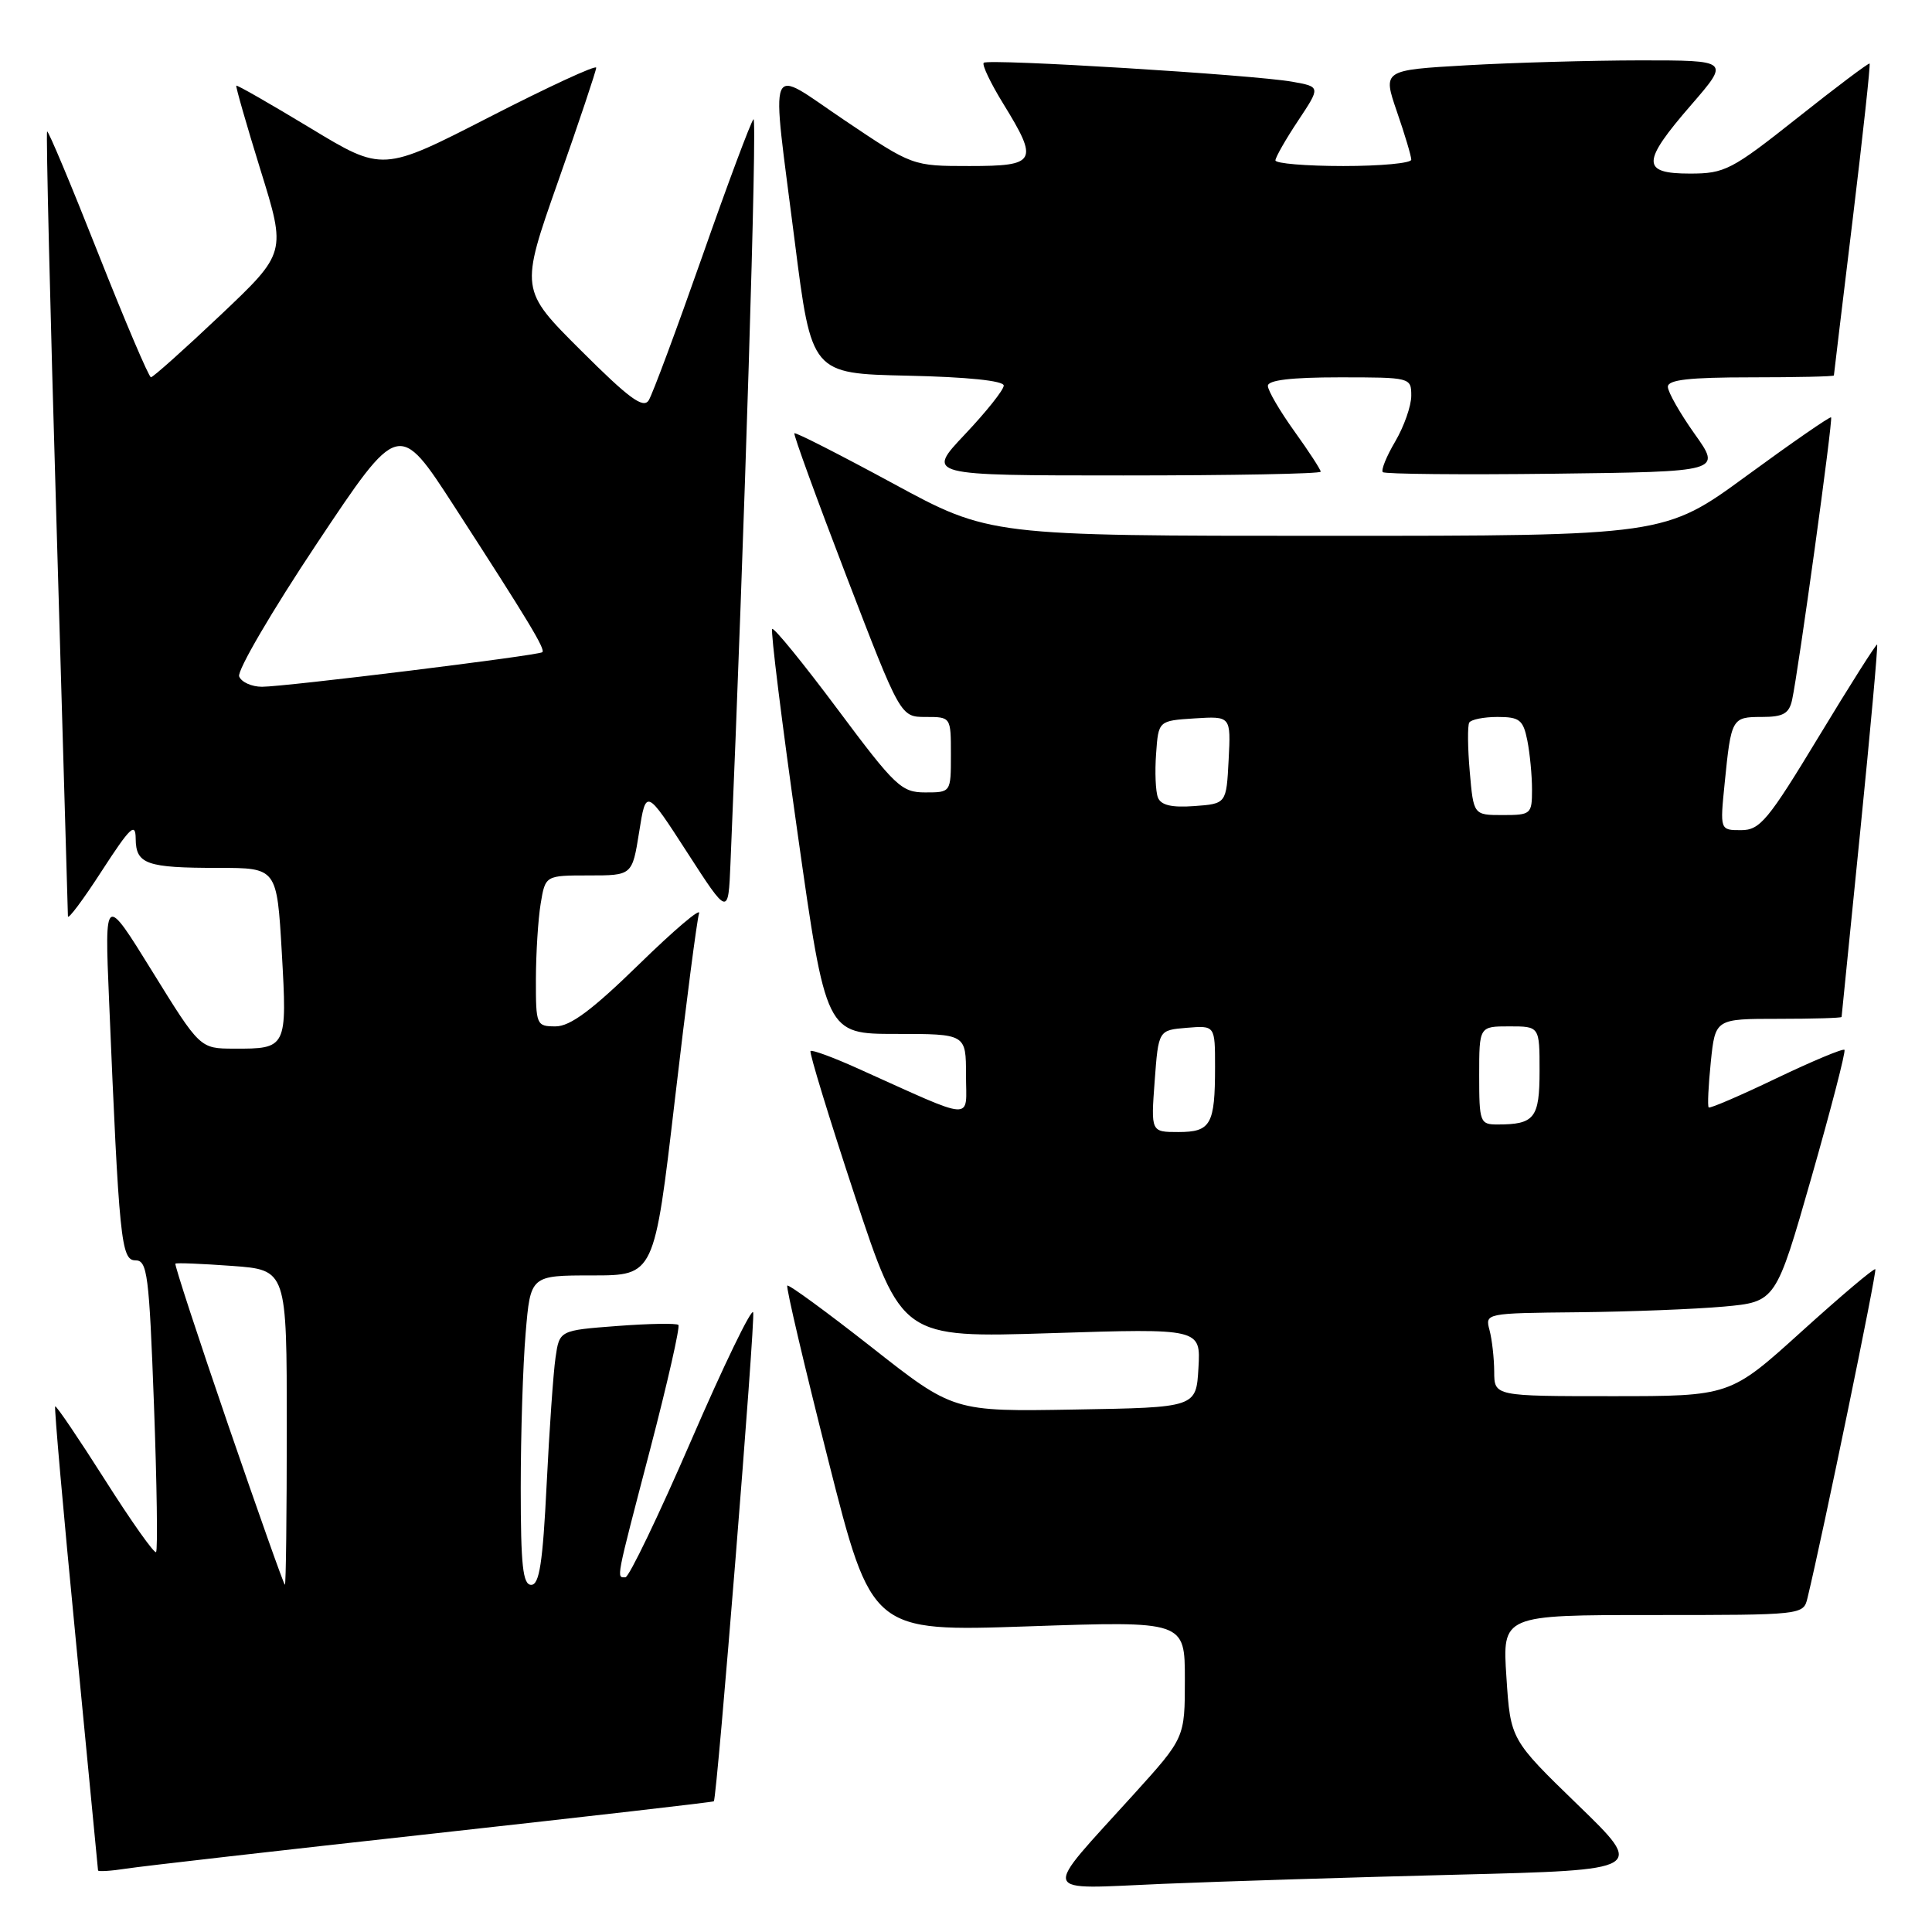 <?xml version="1.0" encoding="UTF-8" standalone="no"?>
<!DOCTYPE svg PUBLIC "-//W3C//DTD SVG 1.1//EN" "http://www.w3.org/Graphics/SVG/1.1/DTD/svg11.dtd" >
<svg xmlns="http://www.w3.org/2000/svg" xmlns:xlink="http://www.w3.org/1999/xlink" version="1.1" viewBox="0 0 256 256">
 <g >
 <path fill="currentColor"
d=" M 193.24 248.40 C 217.98 247.78 217.98 247.78 209.06 239.14 C 200.15 230.50 200.15 230.50 199.61 222.25 C 199.06 214.00 199.06 214.00 219.01 214.00 C 238.87 214.00 238.96 213.99 239.50 211.75 C 241.54 203.32 248.73 168.44 248.49 168.18 C 248.32 168.00 243.93 171.72 238.72 176.43 C 229.25 185.00 229.25 185.00 213.62 185.00 C 198.00 185.00 198.00 185.00 197.99 181.75 C 197.98 179.96 197.70 177.49 197.37 176.25 C 196.77 174.01 196.82 174.00 209.13 173.88 C 215.94 173.81 224.61 173.47 228.41 173.13 C 235.31 172.50 235.31 172.50 240.03 156.00 C 242.62 146.93 244.59 139.33 244.40 139.11 C 244.21 138.90 240.15 140.60 235.38 142.88 C 230.61 145.17 226.57 146.91 226.41 146.74 C 226.24 146.57 226.37 143.86 226.69 140.72 C 227.28 135.00 227.28 135.00 235.64 135.00 C 240.24 135.00 244.01 134.89 244.02 134.75 C 244.03 134.61 245.14 123.50 246.50 110.06 C 247.85 96.62 248.85 85.53 248.73 85.41 C 248.60 85.30 245.12 90.79 241.00 97.60 C 234.27 108.72 233.21 110.00 230.70 110.00 C 227.90 110.00 227.90 110.00 228.53 103.75 C 229.39 95.16 229.48 95.00 233.45 95.00 C 236.28 95.00 237.06 94.56 237.46 92.75 C 238.29 88.98 242.90 55.57 242.63 55.30 C 242.49 55.16 237.47 58.63 231.47 63.02 C 220.57 71.00 220.57 71.00 175.85 71.00 C 131.12 71.00 131.12 71.00 118.33 64.06 C 111.30 60.25 105.41 57.25 105.26 57.41 C 105.11 57.56 108.21 66.08 112.15 76.34 C 119.32 95.00 119.32 95.00 122.66 95.00 C 126.00 95.00 126.00 95.00 126.00 100.00 C 126.00 105.00 126.00 105.00 122.60 105.00 C 119.45 105.00 118.63 104.23 110.97 93.96 C 106.44 87.89 102.55 83.12 102.32 83.34 C 102.09 83.57 103.60 95.74 105.68 110.38 C 109.45 137.00 109.45 137.00 118.73 137.00 C 128.00 137.00 128.00 137.00 128.00 142.46 C 128.00 148.60 129.51 148.70 113.63 141.56 C 110.39 140.10 107.59 139.07 107.40 139.27 C 107.21 139.46 109.85 148.09 113.27 158.45 C 119.50 177.28 119.50 177.28 139.30 176.65 C 159.10 176.02 159.10 176.02 158.80 181.26 C 158.50 186.50 158.50 186.50 142.42 186.77 C 126.34 187.05 126.34 187.05 115.50 178.52 C 109.54 173.84 104.51 170.16 104.32 170.35 C 104.13 170.54 106.57 180.94 109.74 193.45 C 115.50 216.21 115.50 216.21 136.25 215.50 C 157.00 214.79 157.00 214.79 157.00 222.53 C 157.00 230.27 157.00 230.27 150.25 237.73 C 137.84 251.44 137.47 250.32 154.08 249.62 C 162.01 249.29 179.63 248.74 193.24 248.40 Z  M 57.48 242.95 C 77.82 240.70 94.52 238.79 94.59 238.68 C 95.02 238.06 100.11 174.82 99.80 173.90 C 99.59 173.28 95.89 180.92 91.58 190.88 C 87.26 200.85 83.34 209.00 82.87 209.00 C 81.67 209.00 81.53 209.70 86.17 191.96 C 88.46 183.18 90.13 175.80 89.89 175.56 C 89.65 175.32 86.01 175.38 81.79 175.70 C 74.13 176.28 74.13 176.28 73.61 179.89 C 73.32 181.88 72.79 189.46 72.43 196.75 C 71.92 207.07 71.47 210.00 70.39 210.00 C 69.28 210.00 69.00 207.45 69.00 197.15 C 69.00 190.08 69.29 180.86 69.65 176.65 C 70.29 169.00 70.29 169.00 78.50 169.00 C 86.70 169.00 86.70 169.00 89.42 145.75 C 90.91 132.96 92.36 121.83 92.63 121.02 C 92.90 120.20 89.32 123.24 84.68 127.77 C 78.46 133.84 75.56 136.00 73.62 136.00 C 71.07 136.00 71.00 135.83 71.01 129.75 C 71.02 126.31 71.30 121.81 71.64 119.75 C 72.26 116.00 72.26 116.00 78.02 116.00 C 83.77 116.00 83.77 116.00 84.69 110.25 C 85.60 104.50 85.60 104.50 91.05 112.94 C 96.50 121.38 96.50 121.38 96.79 114.44 C 98.65 70.64 100.36 15.25 99.84 15.80 C 99.48 16.18 96.41 24.39 93.03 34.04 C 89.64 43.69 86.46 52.24 85.96 53.04 C 85.24 54.19 83.36 52.81 76.98 46.44 C 68.90 38.39 68.90 38.39 73.95 24.04 C 76.73 16.15 79.00 9.36 79.00 8.97 C 79.00 8.57 72.63 11.52 64.85 15.51 C 50.70 22.77 50.70 22.77 41.11 16.96 C 35.83 13.77 31.42 11.24 31.31 11.35 C 31.21 11.46 32.65 16.49 34.52 22.53 C 37.93 33.50 37.93 33.50 29.22 41.75 C 24.42 46.29 20.27 50.00 20.00 49.99 C 19.73 49.99 16.58 42.60 13.01 33.57 C 9.44 24.53 6.40 17.27 6.24 17.42 C 6.09 17.58 6.64 40.83 7.48 69.10 C 8.31 97.37 8.99 120.91 9.00 121.41 C 9.00 121.92 11.02 119.22 13.48 115.41 C 17.27 109.57 17.96 108.91 17.98 111.14 C 18.01 114.51 19.40 115.00 28.93 115.00 C 36.69 115.00 36.69 115.00 37.34 126.20 C 38.06 138.88 38.01 138.98 31.00 138.95 C 26.50 138.94 26.50 138.94 20.18 128.72 C 13.86 118.50 13.86 118.50 14.45 132.50 C 15.78 164.34 16.05 167.00 17.94 167.00 C 19.53 167.00 19.76 168.84 20.40 186.11 C 20.79 196.63 20.91 205.42 20.68 205.66 C 20.44 205.89 17.40 201.59 13.91 196.09 C 10.42 190.60 7.45 186.21 7.31 186.35 C 7.17 186.50 8.39 200.31 10.02 217.05 C 11.64 233.80 12.98 247.65 12.99 247.84 C 12.99 248.02 14.69 247.92 16.75 247.60 C 18.81 247.28 37.14 245.19 57.48 242.95 Z  M 175.00 62.50 C 175.00 62.23 173.43 59.81 171.50 57.13 C 169.58 54.45 168.00 51.75 168.00 51.13 C 168.00 50.37 171.10 50.00 177.50 50.00 C 186.91 50.00 187.00 50.02 187.00 52.44 C 187.00 53.79 186.04 56.51 184.88 58.49 C 183.71 60.47 182.97 62.30 183.23 62.56 C 183.49 62.82 193.70 62.92 205.91 62.77 C 228.11 62.50 228.11 62.50 224.55 57.50 C 222.60 54.75 221.00 51.94 221.00 51.25 C 221.00 50.32 223.85 50.00 232.00 50.00 C 238.05 50.00 243.00 49.89 243.00 49.75 C 243.01 49.61 244.12 40.31 245.49 29.07 C 246.85 17.83 247.86 8.54 247.73 8.42 C 247.61 8.31 243.30 11.54 238.18 15.61 C 229.44 22.54 228.54 23.00 223.93 23.00 C 217.47 23.00 217.49 21.51 224.10 13.89 C 229.20 8.00 229.20 8.00 217.35 8.00 C 210.83 8.01 200.48 8.30 194.35 8.65 C 183.21 9.29 183.21 9.29 185.10 14.80 C 186.15 17.83 187.00 20.69 187.00 21.16 C 187.00 21.62 182.95 22.00 178.00 22.00 C 173.05 22.00 169.00 21.66 169.00 21.25 C 169.01 20.84 170.35 18.48 172.00 16.00 C 174.99 11.50 174.99 11.50 171.24 10.83 C 166.10 9.91 130.92 7.75 130.35 8.32 C 130.09 8.57 131.26 11.02 132.94 13.75 C 137.66 21.42 137.35 22.00 128.46 22.00 C 120.92 22.00 120.92 22.00 111.96 15.97 C 101.42 8.89 102.16 7.12 105.31 32.00 C 107.53 49.50 107.53 49.50 120.27 49.78 C 128.15 49.95 133.00 50.45 133.00 51.09 C 133.00 51.66 130.68 54.57 127.85 57.56 C 122.71 63.00 122.71 63.00 148.85 63.00 C 163.23 63.00 175.00 62.78 175.00 62.50 Z  M 153.00 143.25 C 153.50 136.50 153.50 136.50 157.25 136.19 C 161.00 135.88 161.00 135.88 161.00 141.36 C 161.00 149.01 160.45 150.00 156.14 150.00 C 152.50 150.00 152.50 150.00 153.00 143.25 Z  M 196.00 142.50 C 196.00 136.00 196.00 136.00 200.00 136.00 C 204.00 136.00 204.00 136.00 204.00 141.89 C 204.00 148.16 203.34 149.00 198.42 149.00 C 196.11 149.00 196.00 148.71 196.00 142.50 Z  M 194.75 102.25 C 194.47 99.09 194.45 96.16 194.68 95.75 C 194.92 95.34 196.61 95.00 198.43 95.00 C 201.35 95.00 201.83 95.38 202.38 98.12 C 202.72 99.84 203.00 102.77 203.00 104.62 C 203.00 107.88 202.86 108.00 199.12 108.00 C 195.25 108.00 195.25 108.00 194.75 102.25 Z  M 153.43 105.67 C 153.12 104.88 153.01 102.26 153.19 99.86 C 153.50 95.50 153.50 95.50 158.30 95.19 C 163.10 94.89 163.10 94.89 162.80 100.69 C 162.50 106.50 162.50 106.50 158.24 106.81 C 155.24 107.03 153.82 106.69 153.43 105.67 Z  M 30.24 188.83 C 26.25 177.20 23.10 167.57 23.24 167.44 C 23.39 167.31 26.76 167.45 30.75 167.74 C 38.00 168.27 38.00 168.27 38.00 189.13 C 38.00 200.61 37.89 210.00 37.75 209.99 C 37.61 209.99 34.24 200.46 30.24 188.83 Z  M 31.69 89.63 C 31.40 88.88 36.04 80.94 42.00 72.00 C 52.84 55.73 52.84 55.73 60.21 67.12 C 70.05 82.33 72.30 86.05 71.86 86.42 C 71.35 86.86 37.76 91.00 34.72 91.00 C 33.34 91.00 31.98 90.38 31.69 89.63 Z "/>
</g>
</svg>